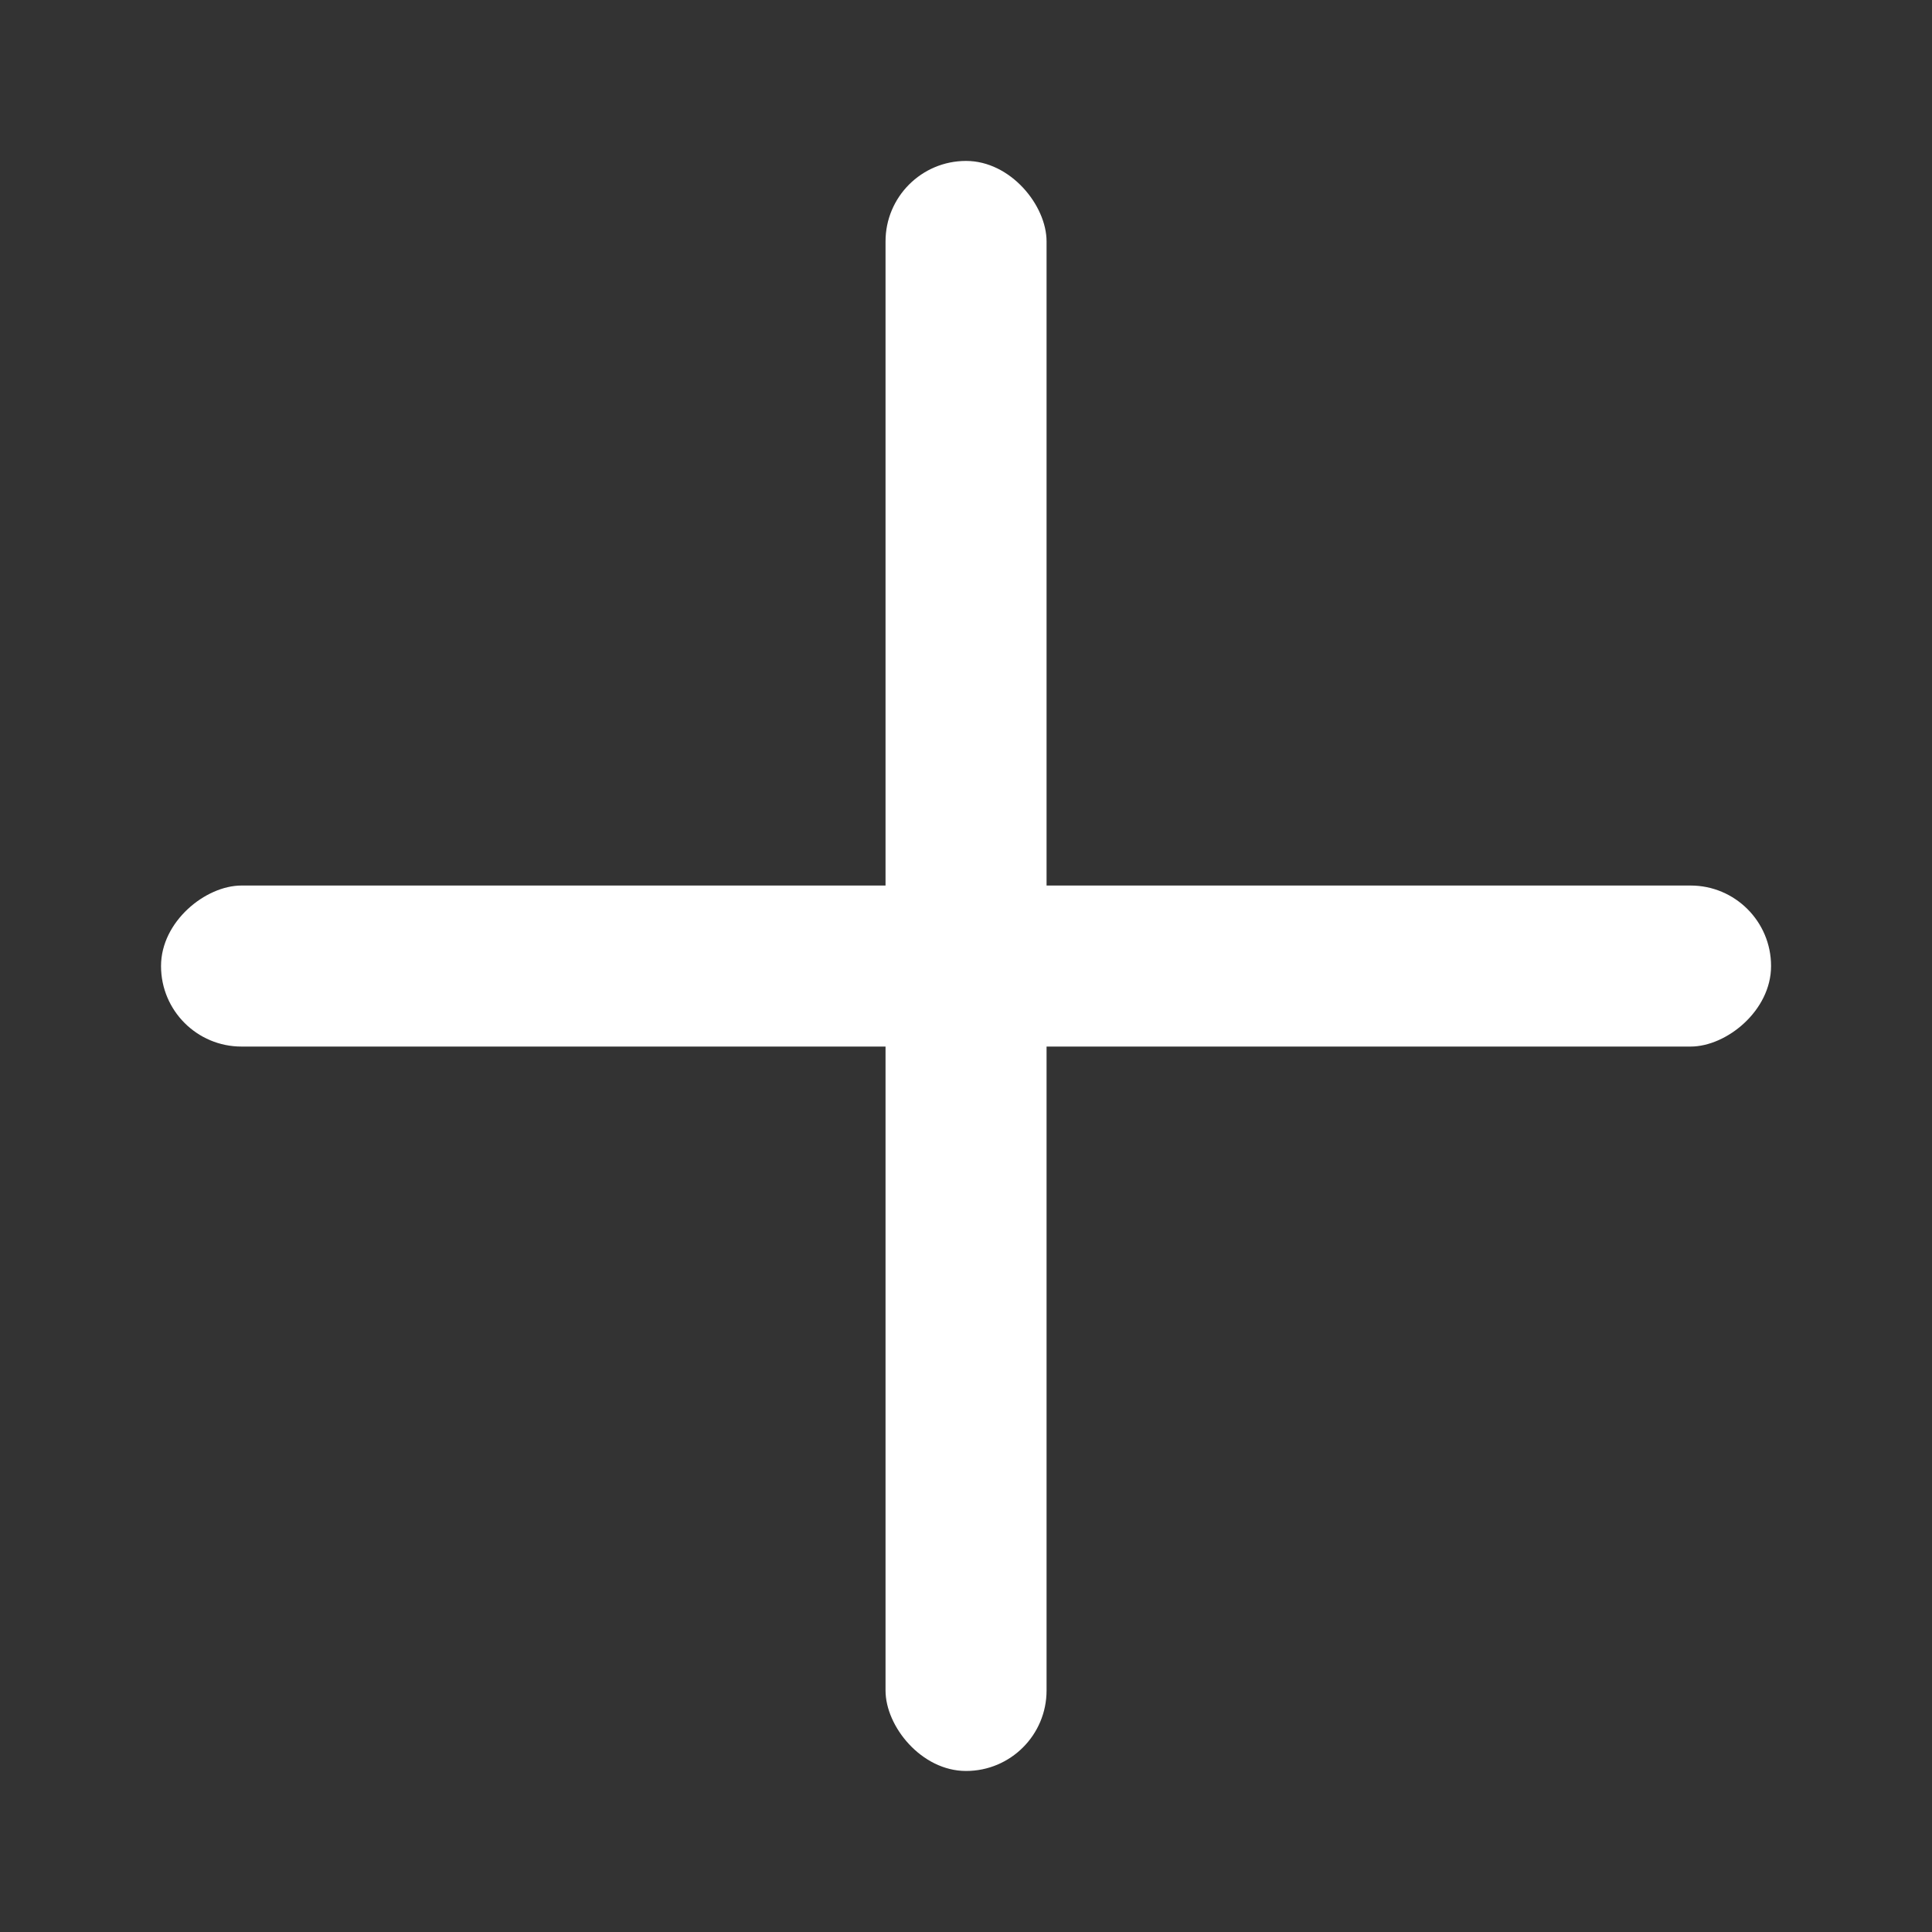 <svg width="20" height="20" viewBox="0 0 20 20" fill="none" xmlns="http://www.w3.org/2000/svg">
    <rect x="0" y="0" width="20" height="20" fill="#333333" stroke="none"/>
    <rect x="9.167" y="1.666" width="1.667" height="16.667" rx="0.833" fill="white"/>
    <rect x="1.667" y="10.834" width="1.667" height="16.667" rx="0.833" transform="rotate(-90 1.667 10.834)" fill="white"/>
    </svg>
    